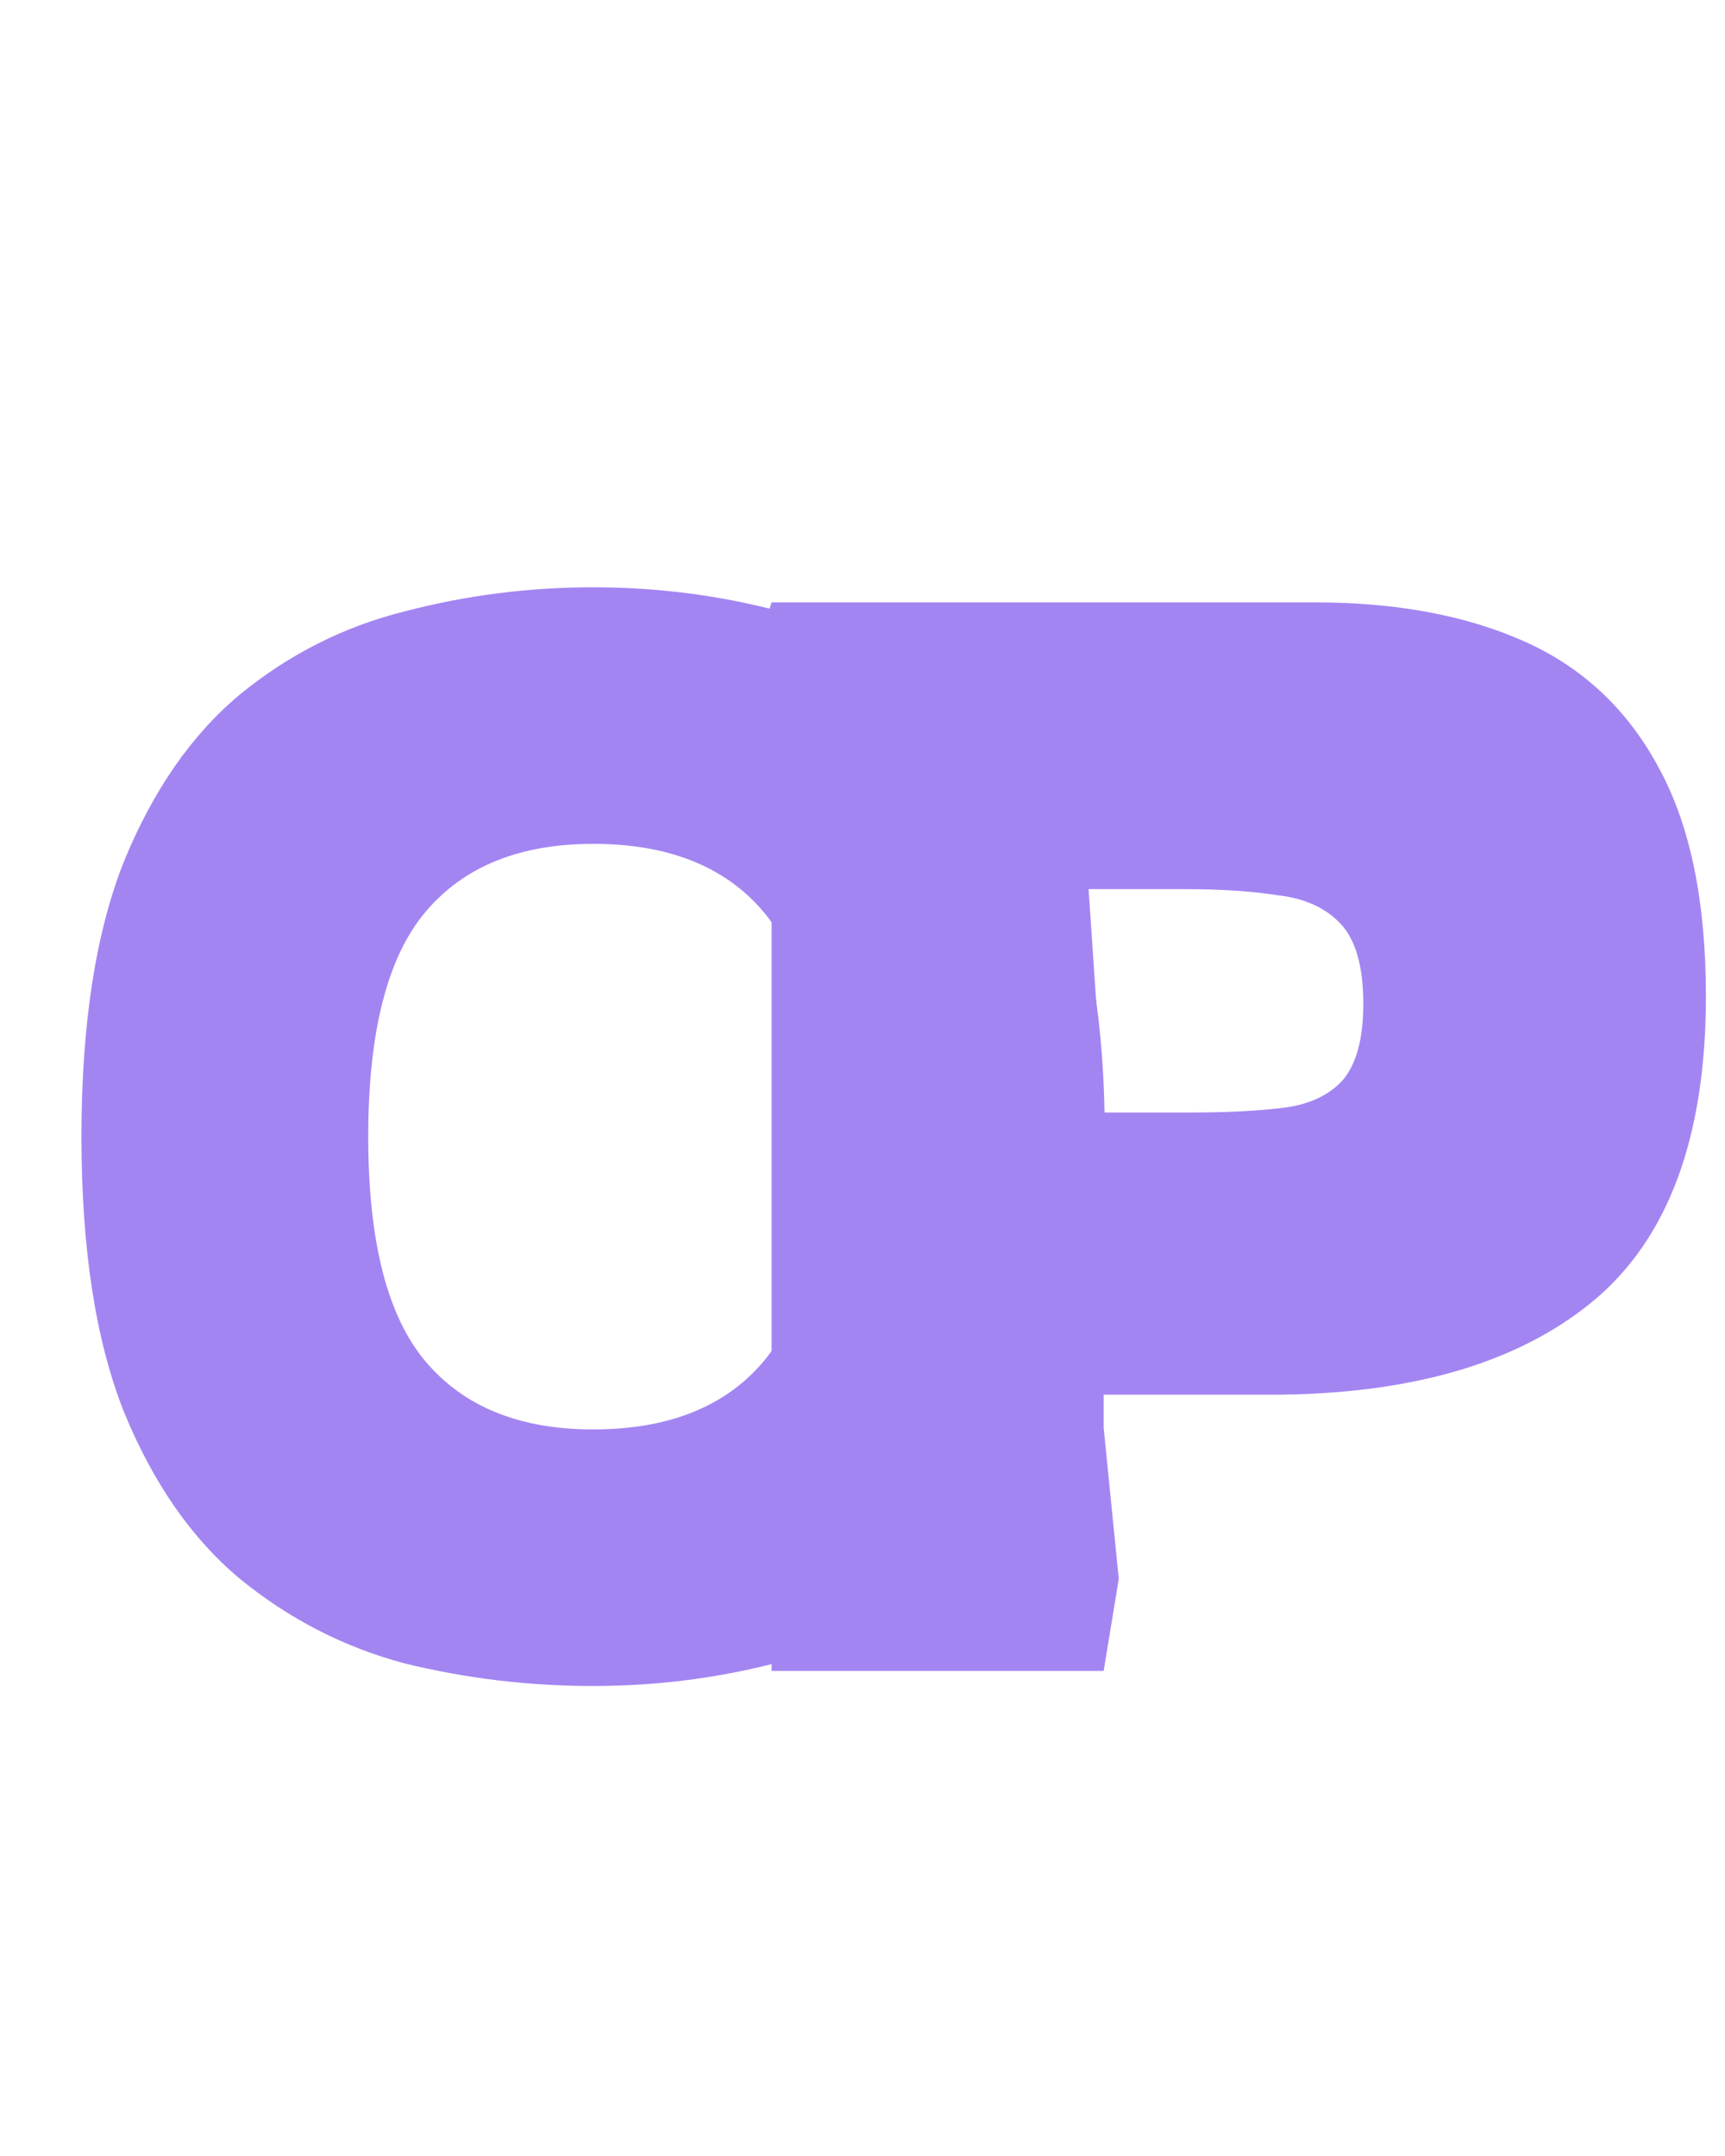 <svg width="32" height="40" viewBox="0 0 32 40" fill="none" xmlns="http://www.w3.org/2000/svg">
<path d="M11.003 31.28C9.808 31.28 8.641 31.14 7.503 30.86C6.383 30.561 5.365 30.039 4.451 29.292C3.555 28.545 2.836 27.509 2.295 26.184C1.772 24.859 1.511 23.16 1.511 21.088C1.511 19.016 1.772 17.317 2.295 15.992C2.836 14.667 3.555 13.631 4.451 12.884C5.365 12.137 6.383 11.624 7.503 11.344C8.641 11.045 9.808 10.896 11.003 10.896C12.197 10.896 13.355 11.045 14.475 11.344C15.613 11.643 16.631 12.165 17.527 12.912C18.441 13.659 19.16 14.695 19.683 16.02C20.224 17.345 20.495 19.035 20.495 21.088C20.495 23.141 20.224 24.831 19.683 26.156C19.16 27.481 18.441 28.517 17.527 29.264C16.631 30.011 15.613 30.533 14.475 30.832C13.355 31.131 12.197 31.28 11.003 31.28ZM11.003 26.52C12.384 26.52 13.429 26.109 14.139 25.288C14.848 24.467 15.203 23.067 15.203 21.088C15.203 19.109 14.848 17.709 14.139 16.888C13.429 16.067 12.384 15.656 11.003 15.656C9.64 15.656 8.604 16.076 7.895 16.916C7.185 17.756 6.831 19.147 6.831 21.088C6.831 23.029 7.185 24.42 7.895 25.26C8.604 26.1 9.64 26.52 11.003 26.52Z" fill="#A385F2"/>
<path d="M14.314 31V15.684L13.754 12.856L14.314 11.176H24.394C25.906 11.176 27.204 11.419 28.286 11.904C29.369 12.389 30.2 13.173 30.778 14.256C31.357 15.32 31.646 16.729 31.646 18.484C31.646 21.116 30.937 23.011 29.518 24.168C28.118 25.307 26.13 25.876 23.554 25.876H20.474V26.492L20.754 29.292L20.474 31H14.314ZM20.474 20.64H22.098C22.752 20.64 23.312 20.612 23.778 20.556C24.264 20.5 24.637 20.332 24.898 20.052C25.16 19.753 25.29 19.277 25.29 18.624C25.29 17.933 25.15 17.439 24.87 17.14C24.59 16.841 24.198 16.664 23.694 16.608C23.209 16.533 22.64 16.496 21.986 16.496H20.194L20.474 20.64Z" fill="#A385F2"/>
</svg>
